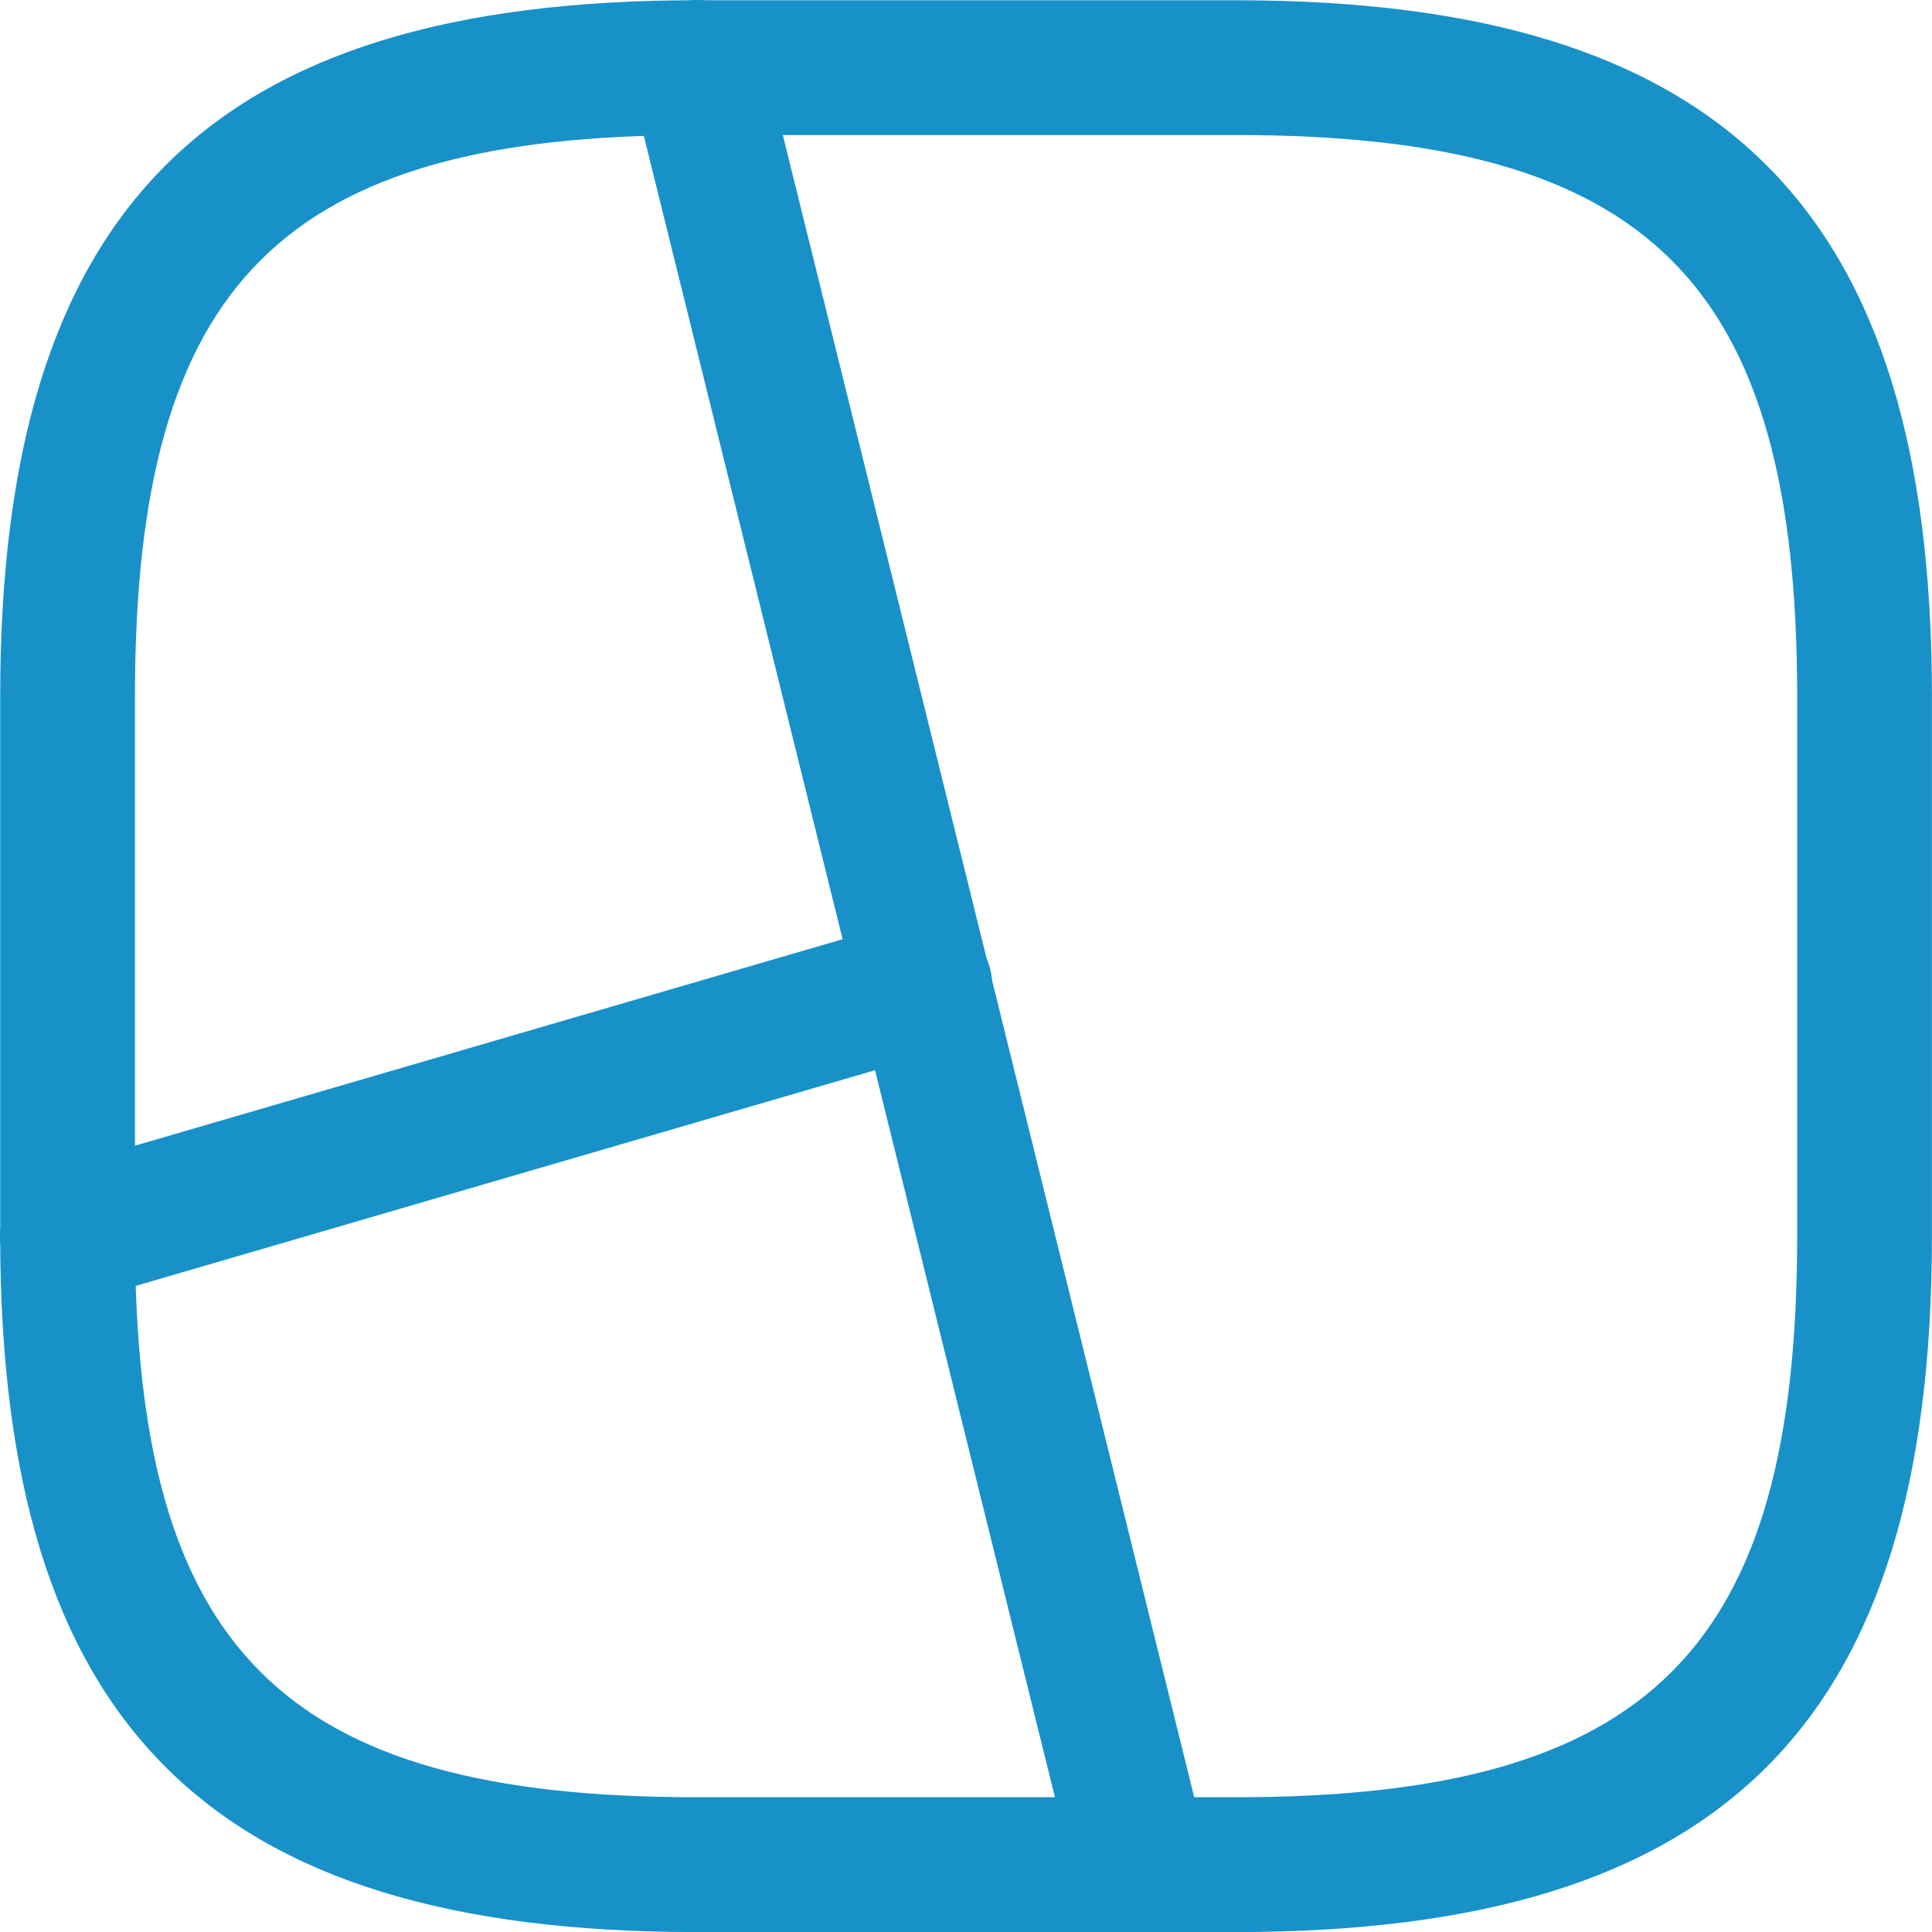 <svg id="Component_27_1" data-name="Component 27 – 1" xmlns="http://www.w3.org/2000/svg" width="30.293" height="30.294" viewBox="0 0 30.293 30.294">
  <path id="Path_473" data-name="Path 473" d="M20.621,31.54H12.168c-7.65,0-10.918-3.269-10.918-10.918V12.168C1.25,4.519,4.519,1.25,12.168,1.25h8.453c7.65,0,10.918,3.269,10.918,10.918v8.453C31.54,28.271,28.271,31.54,20.621,31.54ZM12.168,3.363c-6.495,0-8.805,2.31-8.805,8.805v8.453c0,6.495,2.31,8.805,8.805,8.805h8.453c6.495,0,8.805-2.31,8.805-8.805V12.168c0-6.495-2.31-8.805-8.805-8.805Z" transform="translate(-1.247 -1.246)" fill="#1891c9"/>
  <path id="Path_474" data-name="Path 474" d="M16.281,31.541a1.066,1.066,0,0,1-1.029-.8L8.279,2.561a1.065,1.065,0,0,1,.775-1.282,1.054,1.054,0,0,1,1.282.775L17.31,30.231a1.065,1.065,0,0,1-.775,1.282A1.552,1.552,0,0,1,16.281,31.541Z" transform="translate(1.614 -1.247)" fill="#1891c9"/>
  <path id="Path_475" data-name="Path 475" d="M2.307,17.5a1.057,1.057,0,0,1-.3-2.071l13.426-3.917a1.057,1.057,0,1,1,.592,2.029L2.6,17.458A1.073,1.073,0,0,1,2.307,17.5Z" transform="translate(-1.248 2.931)" fill="#1891c9"/>
</svg>
